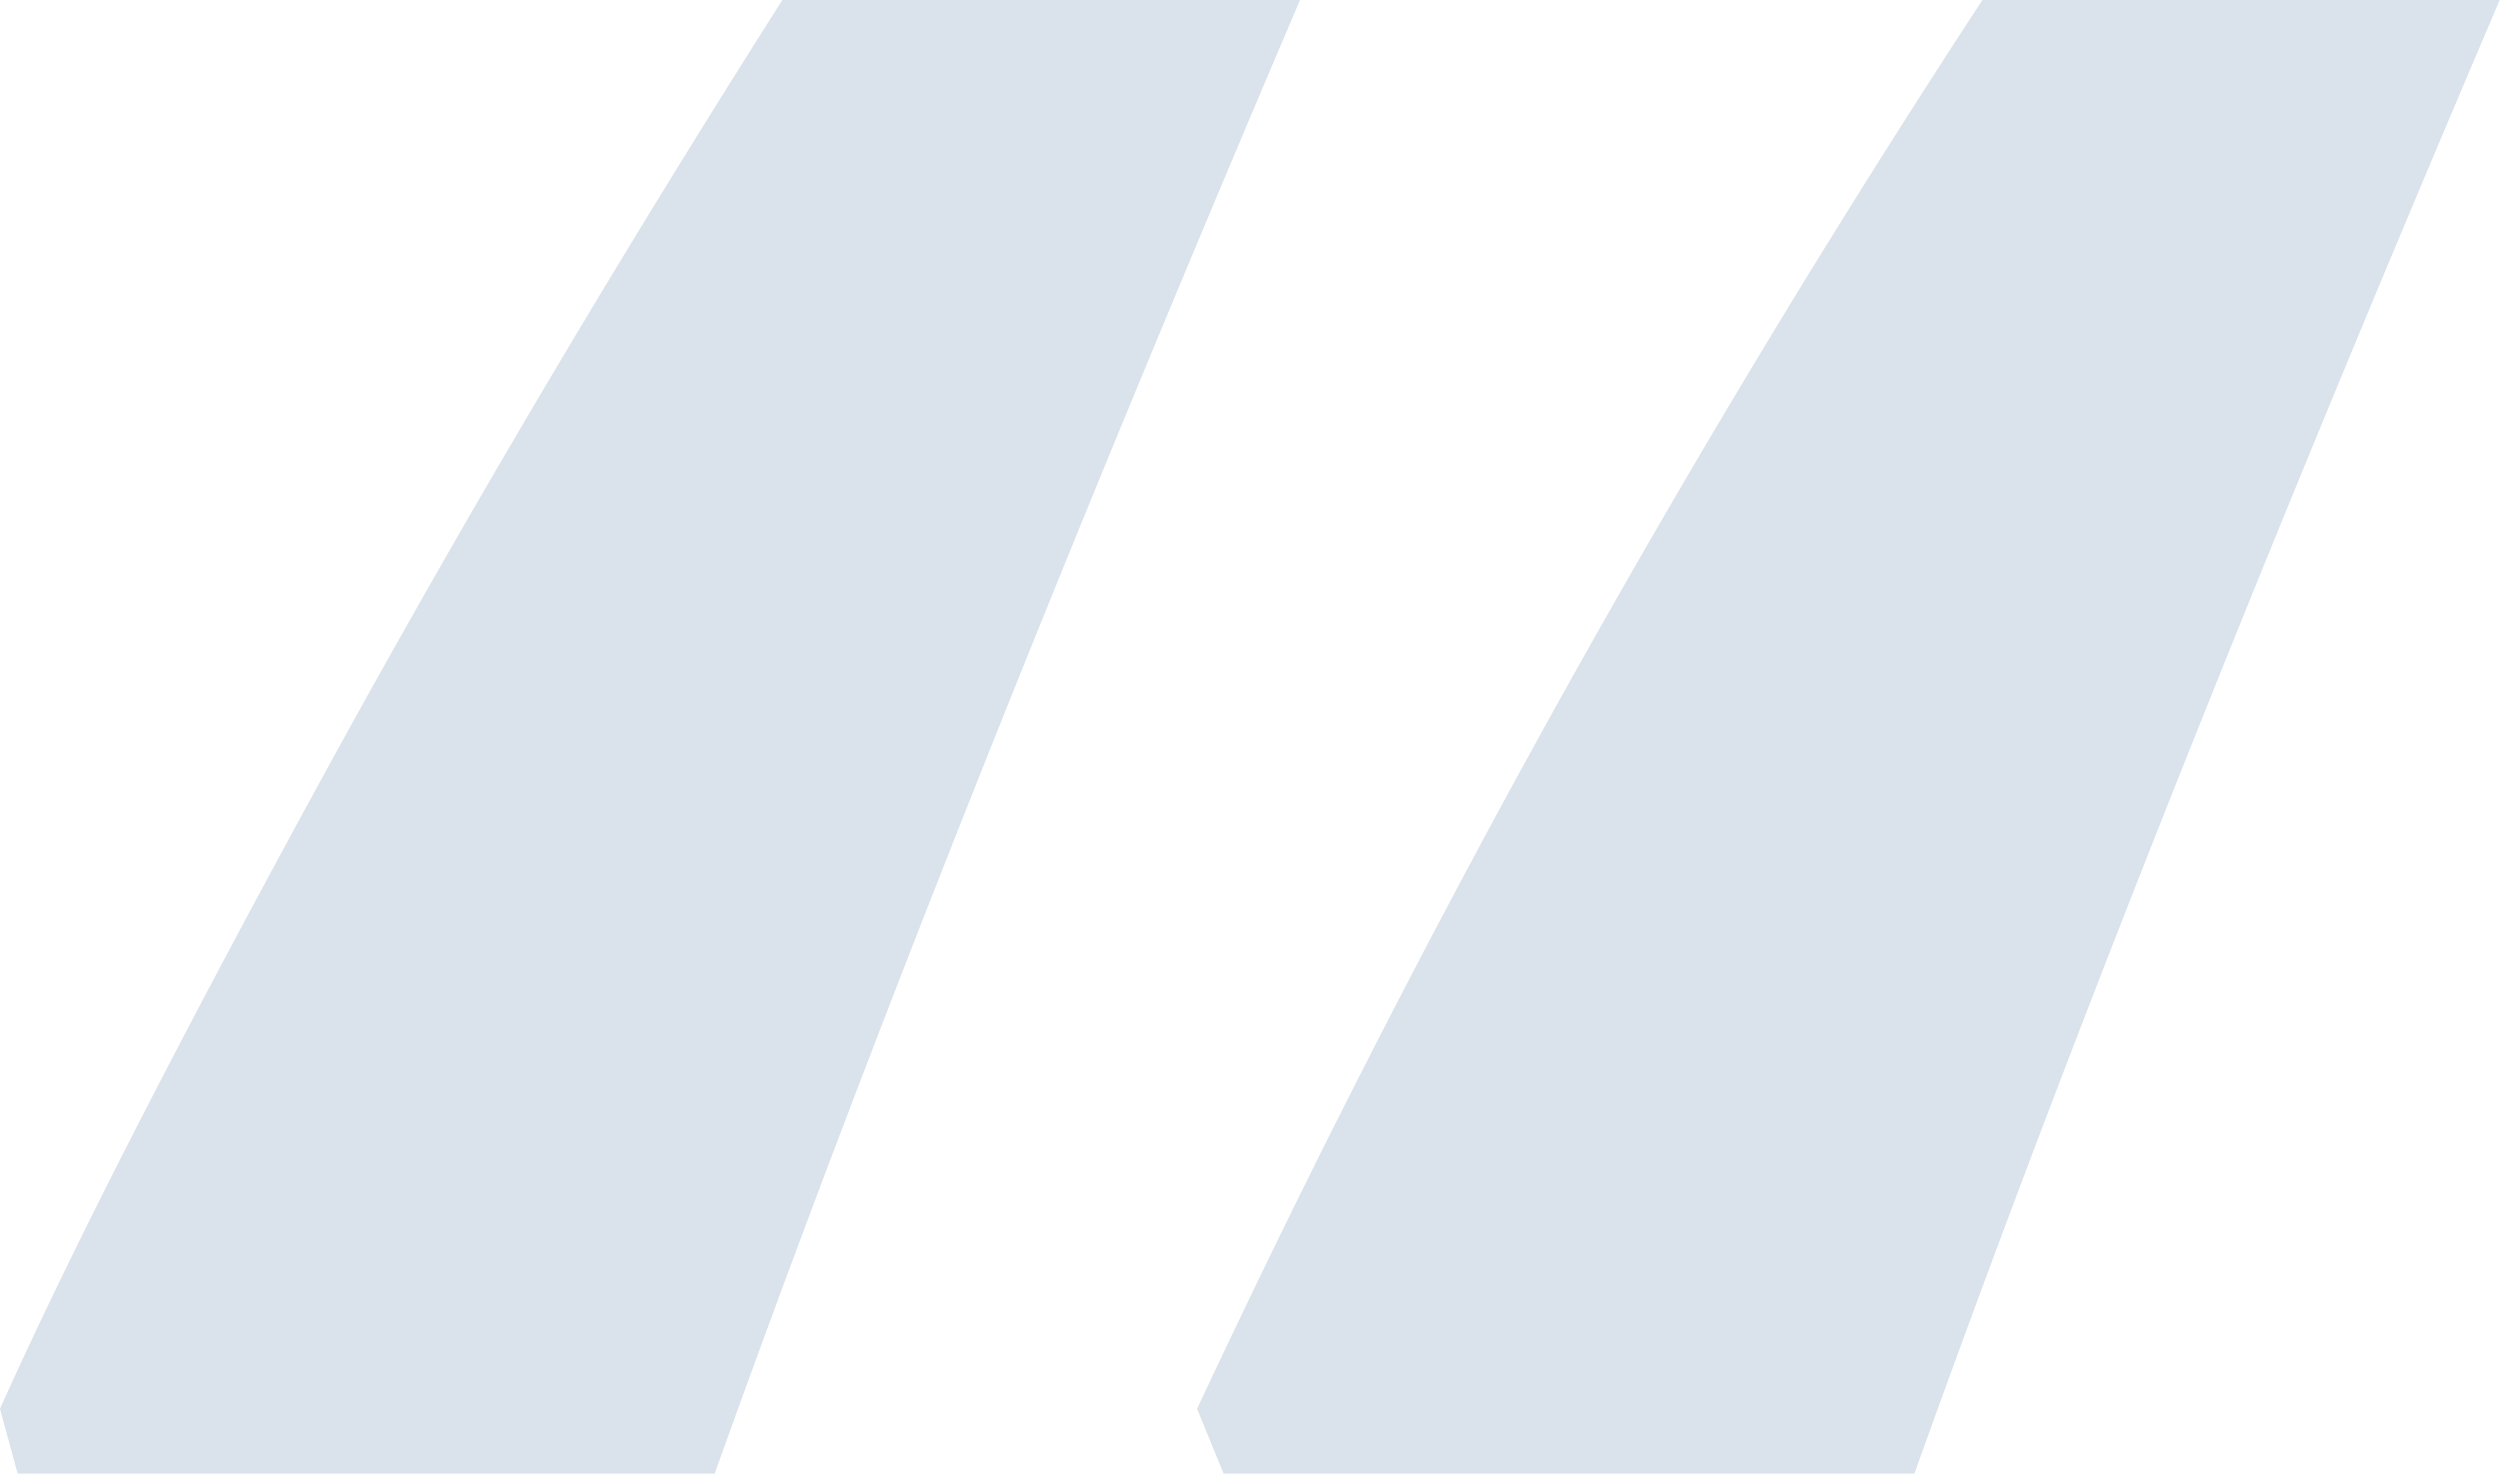 <svg xmlns="http://www.w3.org/2000/svg" width="35.278" height="20.794" viewBox="0 0 35.278 20.794"><defs><style>.cls-1{fill:#dae3eb;}</style></defs><title>articlePAGE_cytata-KAVYCHKI_1</title><g id="Layer_2" data-name="Layer 2"><g id="Layer_1-2" data-name="Layer 1"><path class="cls-1" d="M.249,20.794,0,19.88q1.41-3.153,4.42-8.674T11.04,0h7.305q-5.064,11.871-8.26,20.794Zm17.017,0-.374-.914A160.849,160.849,0,0,1,27.974,0h7.3q-5.064,11.871-8.259,20.794Z"/></g></g></svg>